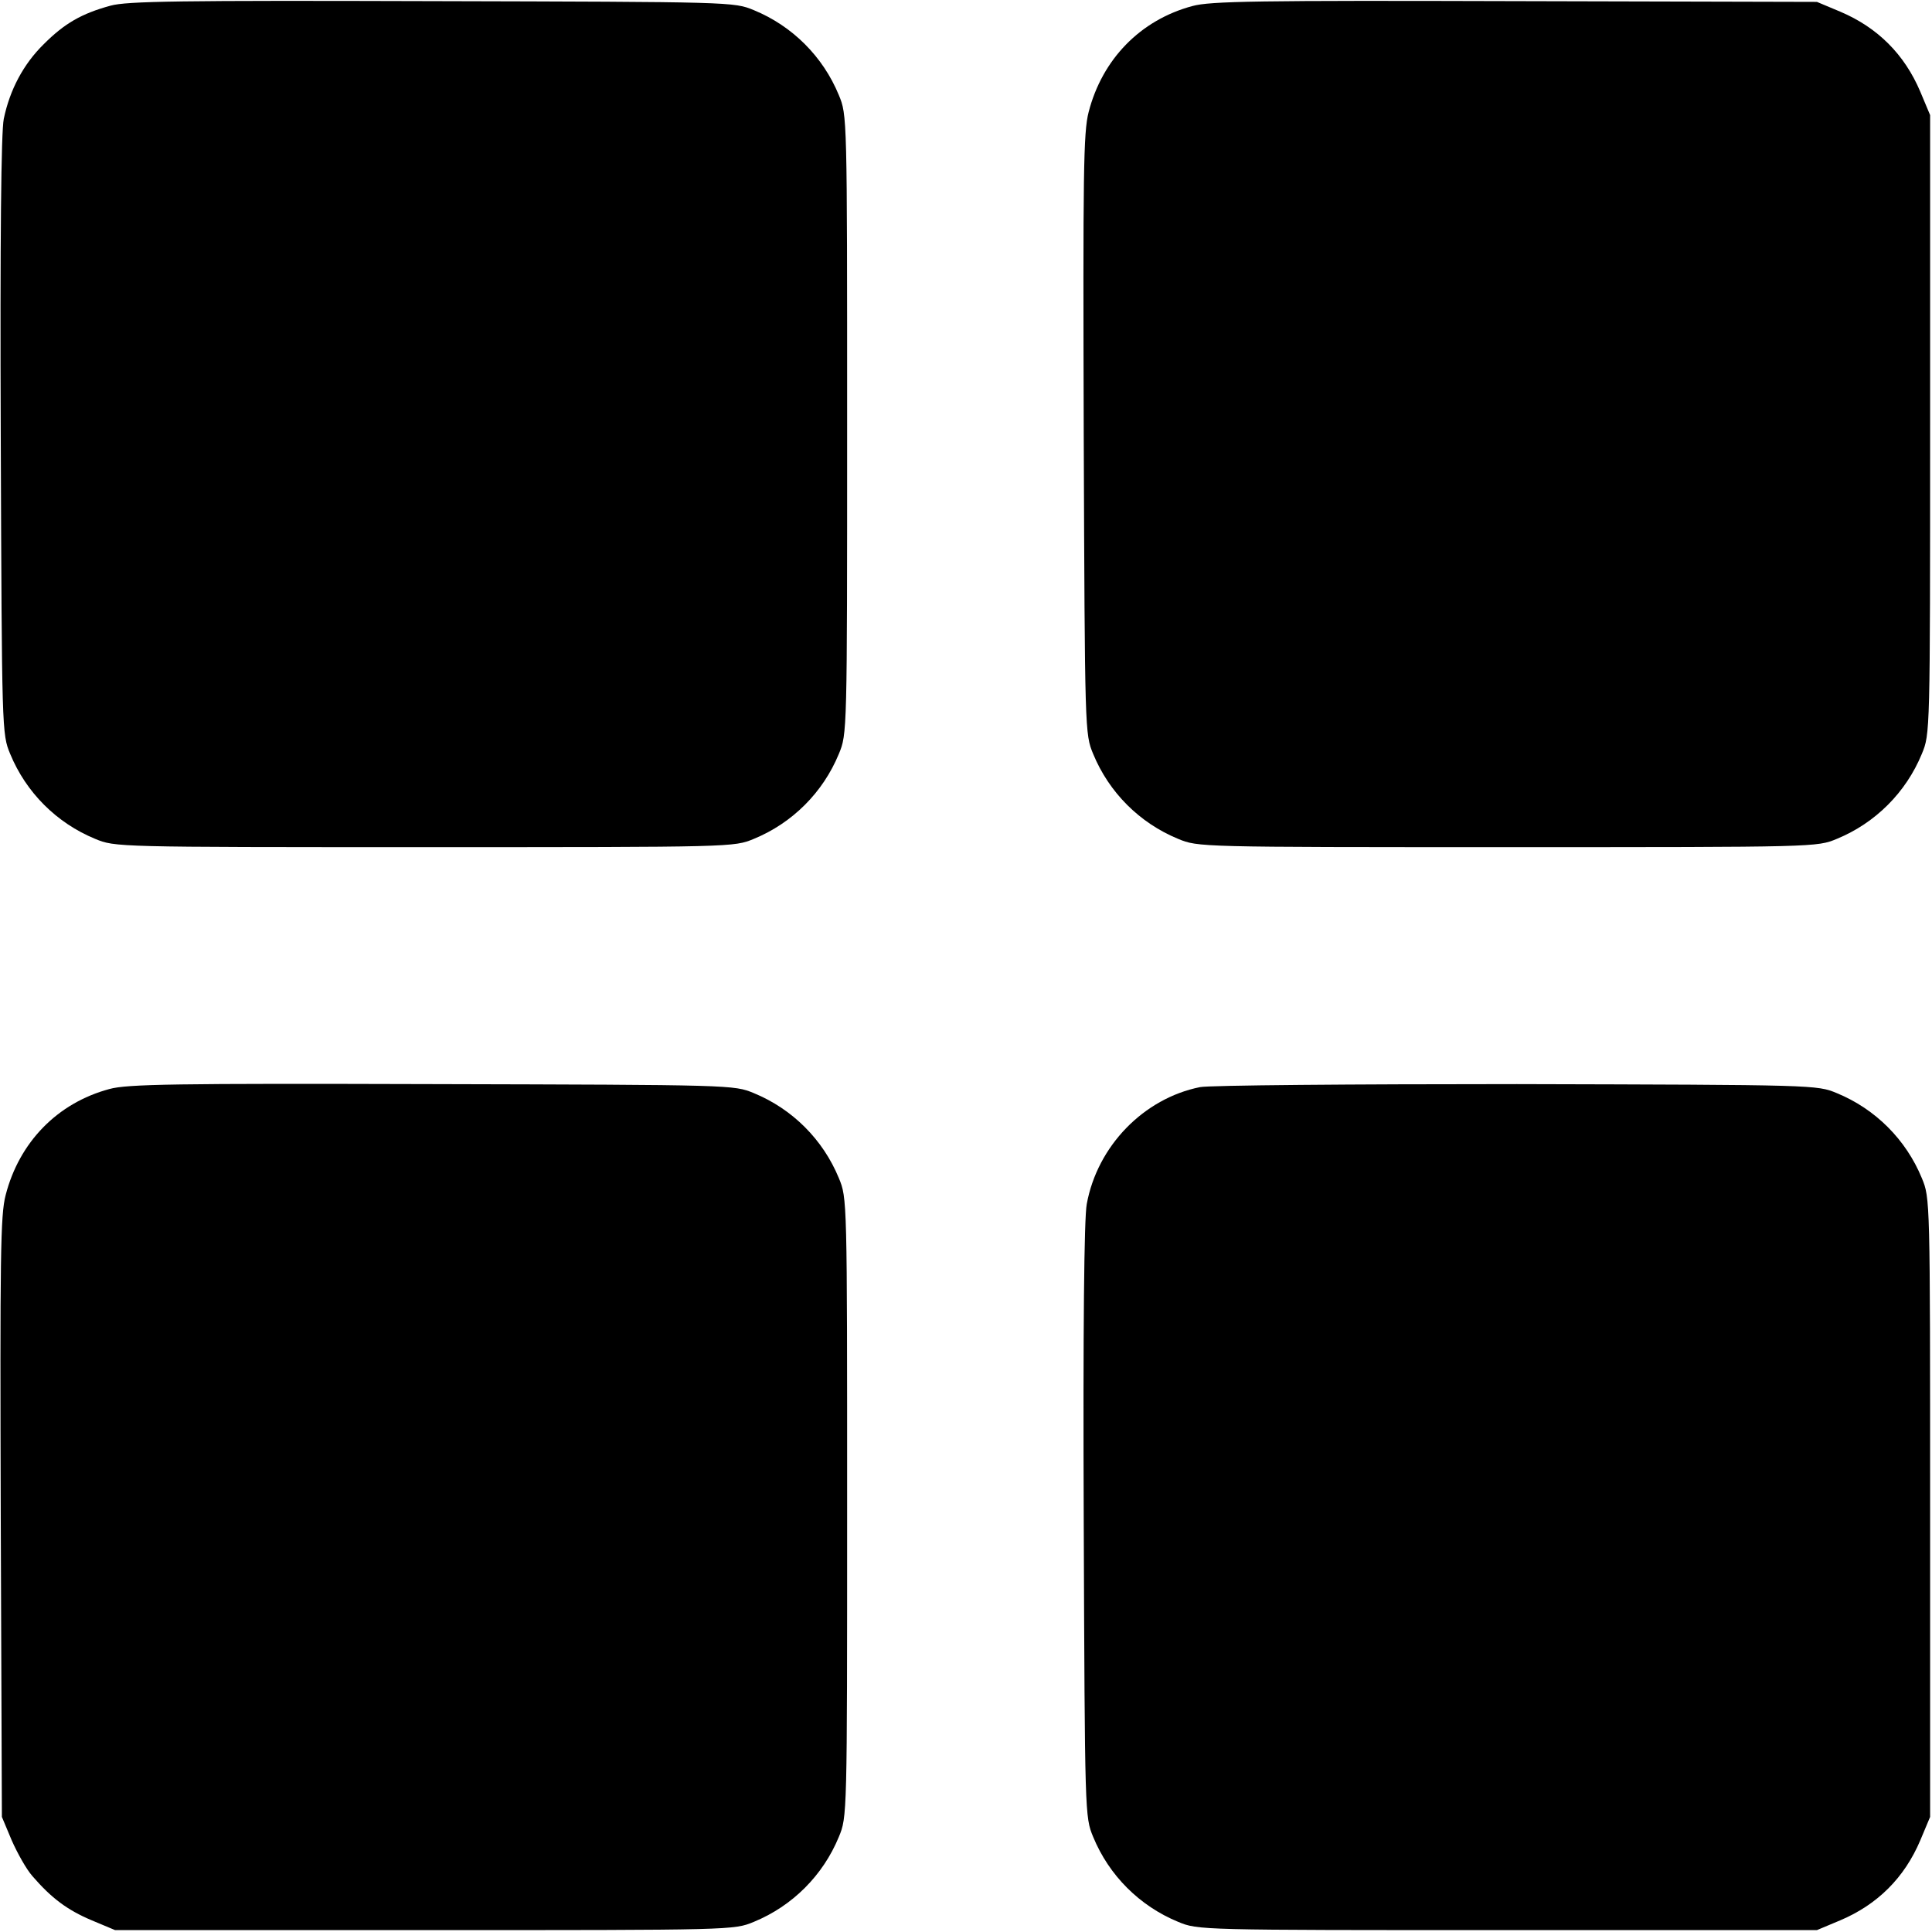 <?xml version="1.0" standalone="no"?>
<!DOCTYPE svg PUBLIC "-//W3C//DTD SVG 20010904//EN"
 "http://www.w3.org/TR/2001/REC-SVG-20010904/DTD/svg10.dtd">
<svg version="1.0" xmlns="http://www.w3.org/2000/svg"
 width="512pt" height="512pt" viewBox="0 0 512 512"
 preserveAspectRatio="xMidYMid meet">

<g transform="translate(0,512) scale(0.1,-0.1)"
fill="#000000" stroke="none">
<path d="M293 5105 c-77 -21 -122 -47 -177 -102 -54 -53 -90 -121 -106 -198
-7 -34 -10 -317 -8 -840 3 -785 3 -790 25 -843 42 -102 123 -183 225 -225 53
-22 54 -22 873 -22 819 0 820 0 873 22 102 42 183 123 225 225 22 53 22 54 22
873 0 819 0 820 -22 873 -42 102 -123 183 -225 225 -53 22 -57 22 -853 24
-667 2 -809 0 -852 -12z"/>
<path d="M3160 5104 c-138 -37 -239 -141 -275 -281 -14 -54 -15 -160 -13 -855
3 -788 3 -793 25 -846 42 -102 123 -183 225 -225 53 -22 54 -22 873 -22 819 0
820 0 873 22 102 42 183 123 225 225 22 53 22 54 22 873 l0 820 -26 62 c-42
99 -113 170 -212 212 l-62 26 -800 2 c-681 2 -808 0 -855 -13z"/>
<path d="M290 2234 c-138 -37 -239 -141 -275 -281 -14 -53 -15 -161 -13 -854
l3 -794 26 -62 c15 -34 39 -77 55 -95 51 -59 93 -90 157 -117 l62 -26 820 0
c819 0 820 0 873 22 102 42 183 123 225 225 22 53 22 54 22 873 0 819 0 820
-22 873 -42 102 -123 183 -225 225 -53 22 -57 22 -853 24 -682 2 -808 0 -855
-13z"/>
<path d="M3180 2239 c-149 -30 -272 -156 -300 -310 -7 -37 -10 -329 -8 -840 3
-779 3 -784 25 -837 42 -102 123 -183 225 -225 53 -22 54 -22 873 -22 l820 0
62 26 c99 42 170 113 212 212 l26 62 0 820 c0 819 0 820 -22 873 -42 102 -123
183 -225 225 -53 22 -56 22 -848 24 -437 0 -815 -3 -840 -8z"/>
</g>
</svg>
